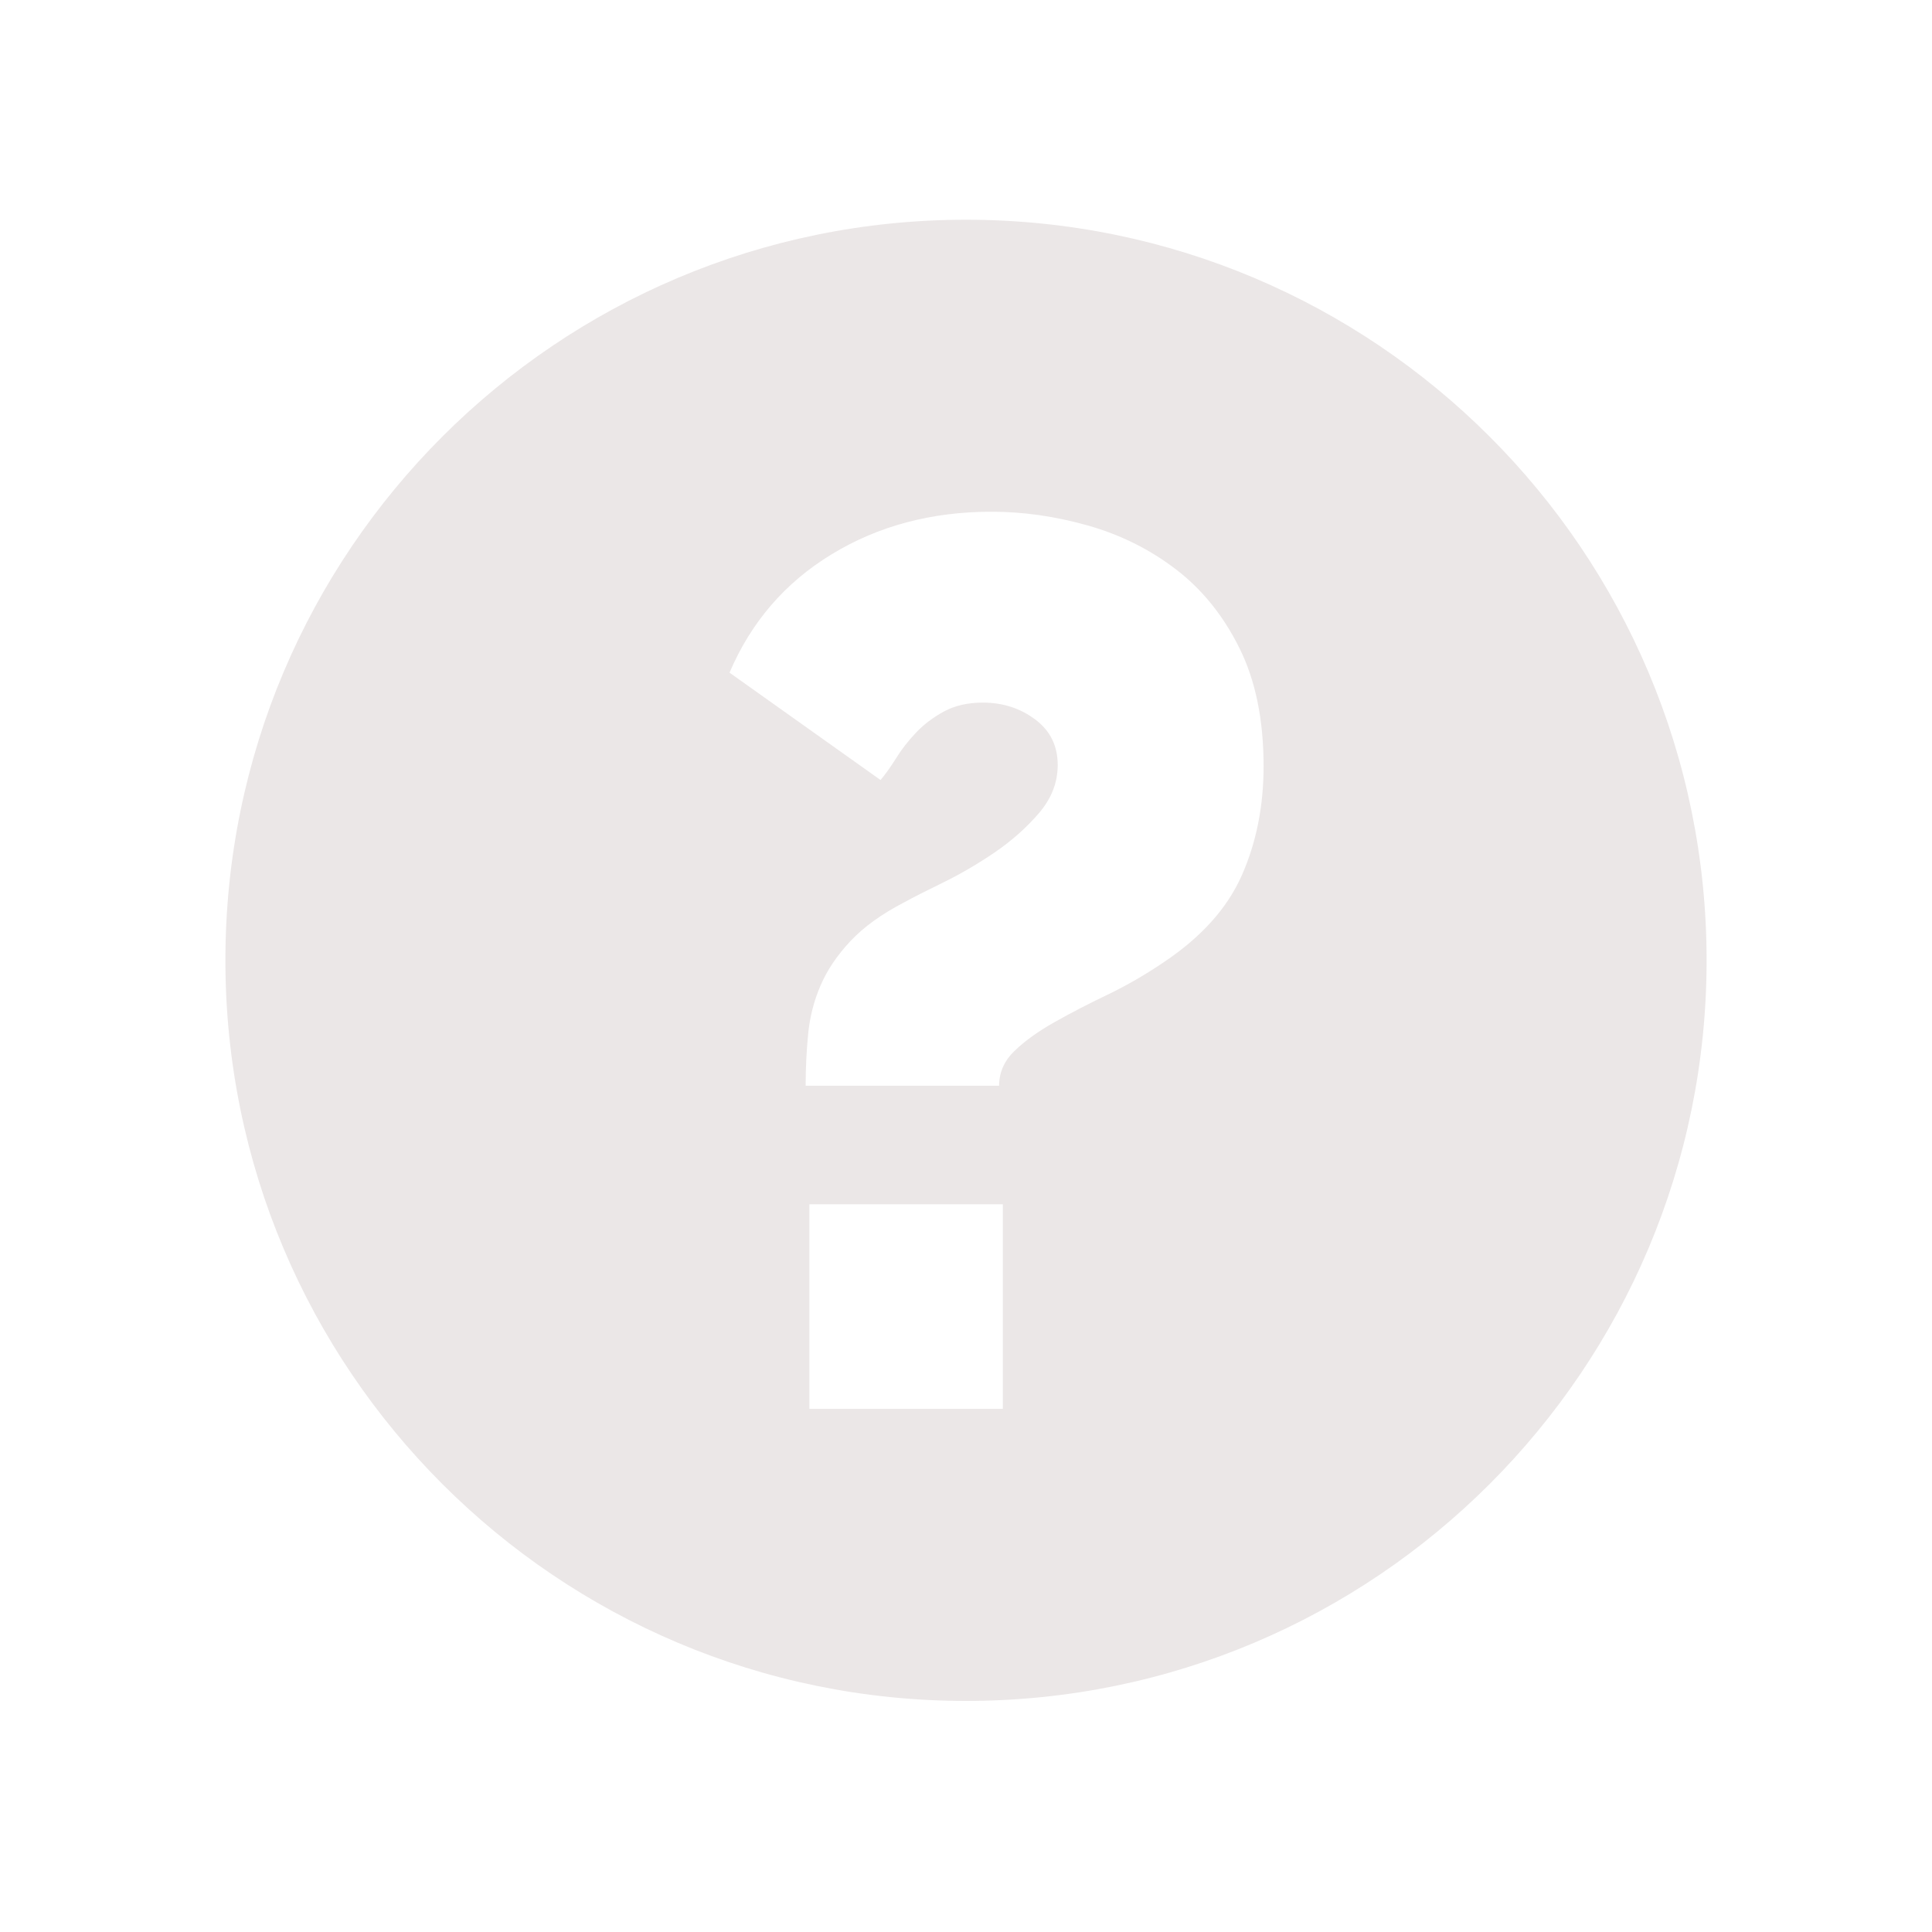<?xml version="1.0" encoding="UTF-8"?>
<svg width="30px" height="30px" viewBox="0 0 30 30" version="1.1" xmlns="http://www.w3.org/2000/svg" xmlns:xlink="http://www.w3.org/1999/xlink">
    <!-- Generator: sketchtool 61.2 (101010) - https://sketch.com -->
    <title>C55EDDDD-A071-4A48-86DC-9F49486F47F3</title>
    <desc>Created with sketchtool.</desc>
    <g id="Asset-Artboard-Page" stroke="none" stroke-width="1" fill="none" fill-rule="evenodd">
        <g id="menu-/-faqs">
            <rect id="Rectangle-7-Copy-8" x="0" y="-0.088" width="30" height="30"></rect>
            <path d="M15,3.412 C21.351,3.412 26.5,8.56 26.5,14.912 C26.5,21.263 21.351,26.412 15,26.412 C8.649,26.412 3.5,21.263 3.5,14.912 C3.5,8.56 8.649,3.412 15,3.412 Z M15.572,18.7 L12.568,18.7 L12.568,21.877 L15.572,21.877 L15.572,18.7 Z M15.397,7.946 C14.467,7.946 13.64,8.165 12.917,8.605 C12.194,9.044 11.664,9.657 11.328,10.445 L11.328,10.445 L13.673,12.112 C13.75,12.021 13.831,11.908 13.915,11.773 C13.999,11.637 14.102,11.505 14.225,11.375 C14.348,11.246 14.493,11.137 14.661,11.046 C14.829,10.956 15.029,10.91 15.262,10.91 C15.572,10.91 15.843,10.998 16.075,11.172 C16.308,11.346 16.424,11.582 16.424,11.879 C16.424,12.151 16.327,12.399 16.134,12.625 C15.94,12.851 15.711,13.055 15.446,13.236 C15.181,13.416 14.916,13.571 14.651,13.701 C14.386,13.83 14.183,13.933 14.041,14.011 C13.692,14.192 13.414,14.392 13.208,14.611 C13.001,14.831 12.846,15.06 12.743,15.299 C12.639,15.538 12.575,15.79 12.549,16.055 C12.523,16.32 12.51,16.588 12.51,16.859 L12.51,16.859 L15.514,16.859 C15.514,16.652 15.594,16.471 15.756,16.316 C15.917,16.161 16.124,16.013 16.376,15.871 C16.628,15.729 16.902,15.587 17.199,15.445 C17.496,15.302 17.787,15.134 18.071,14.941 C18.652,14.553 19.056,14.104 19.282,13.594 C19.508,13.084 19.621,12.519 19.621,11.899 C19.621,11.175 19.495,10.562 19.243,10.058 C18.992,9.554 18.662,9.147 18.255,8.837 C17.848,8.527 17.393,8.301 16.889,8.159 C16.385,8.017 15.888,7.946 15.397,7.946 Z" id="Combined-Shape" fill="#EBE7E7"></path>
        </g>
    </g>
</svg>